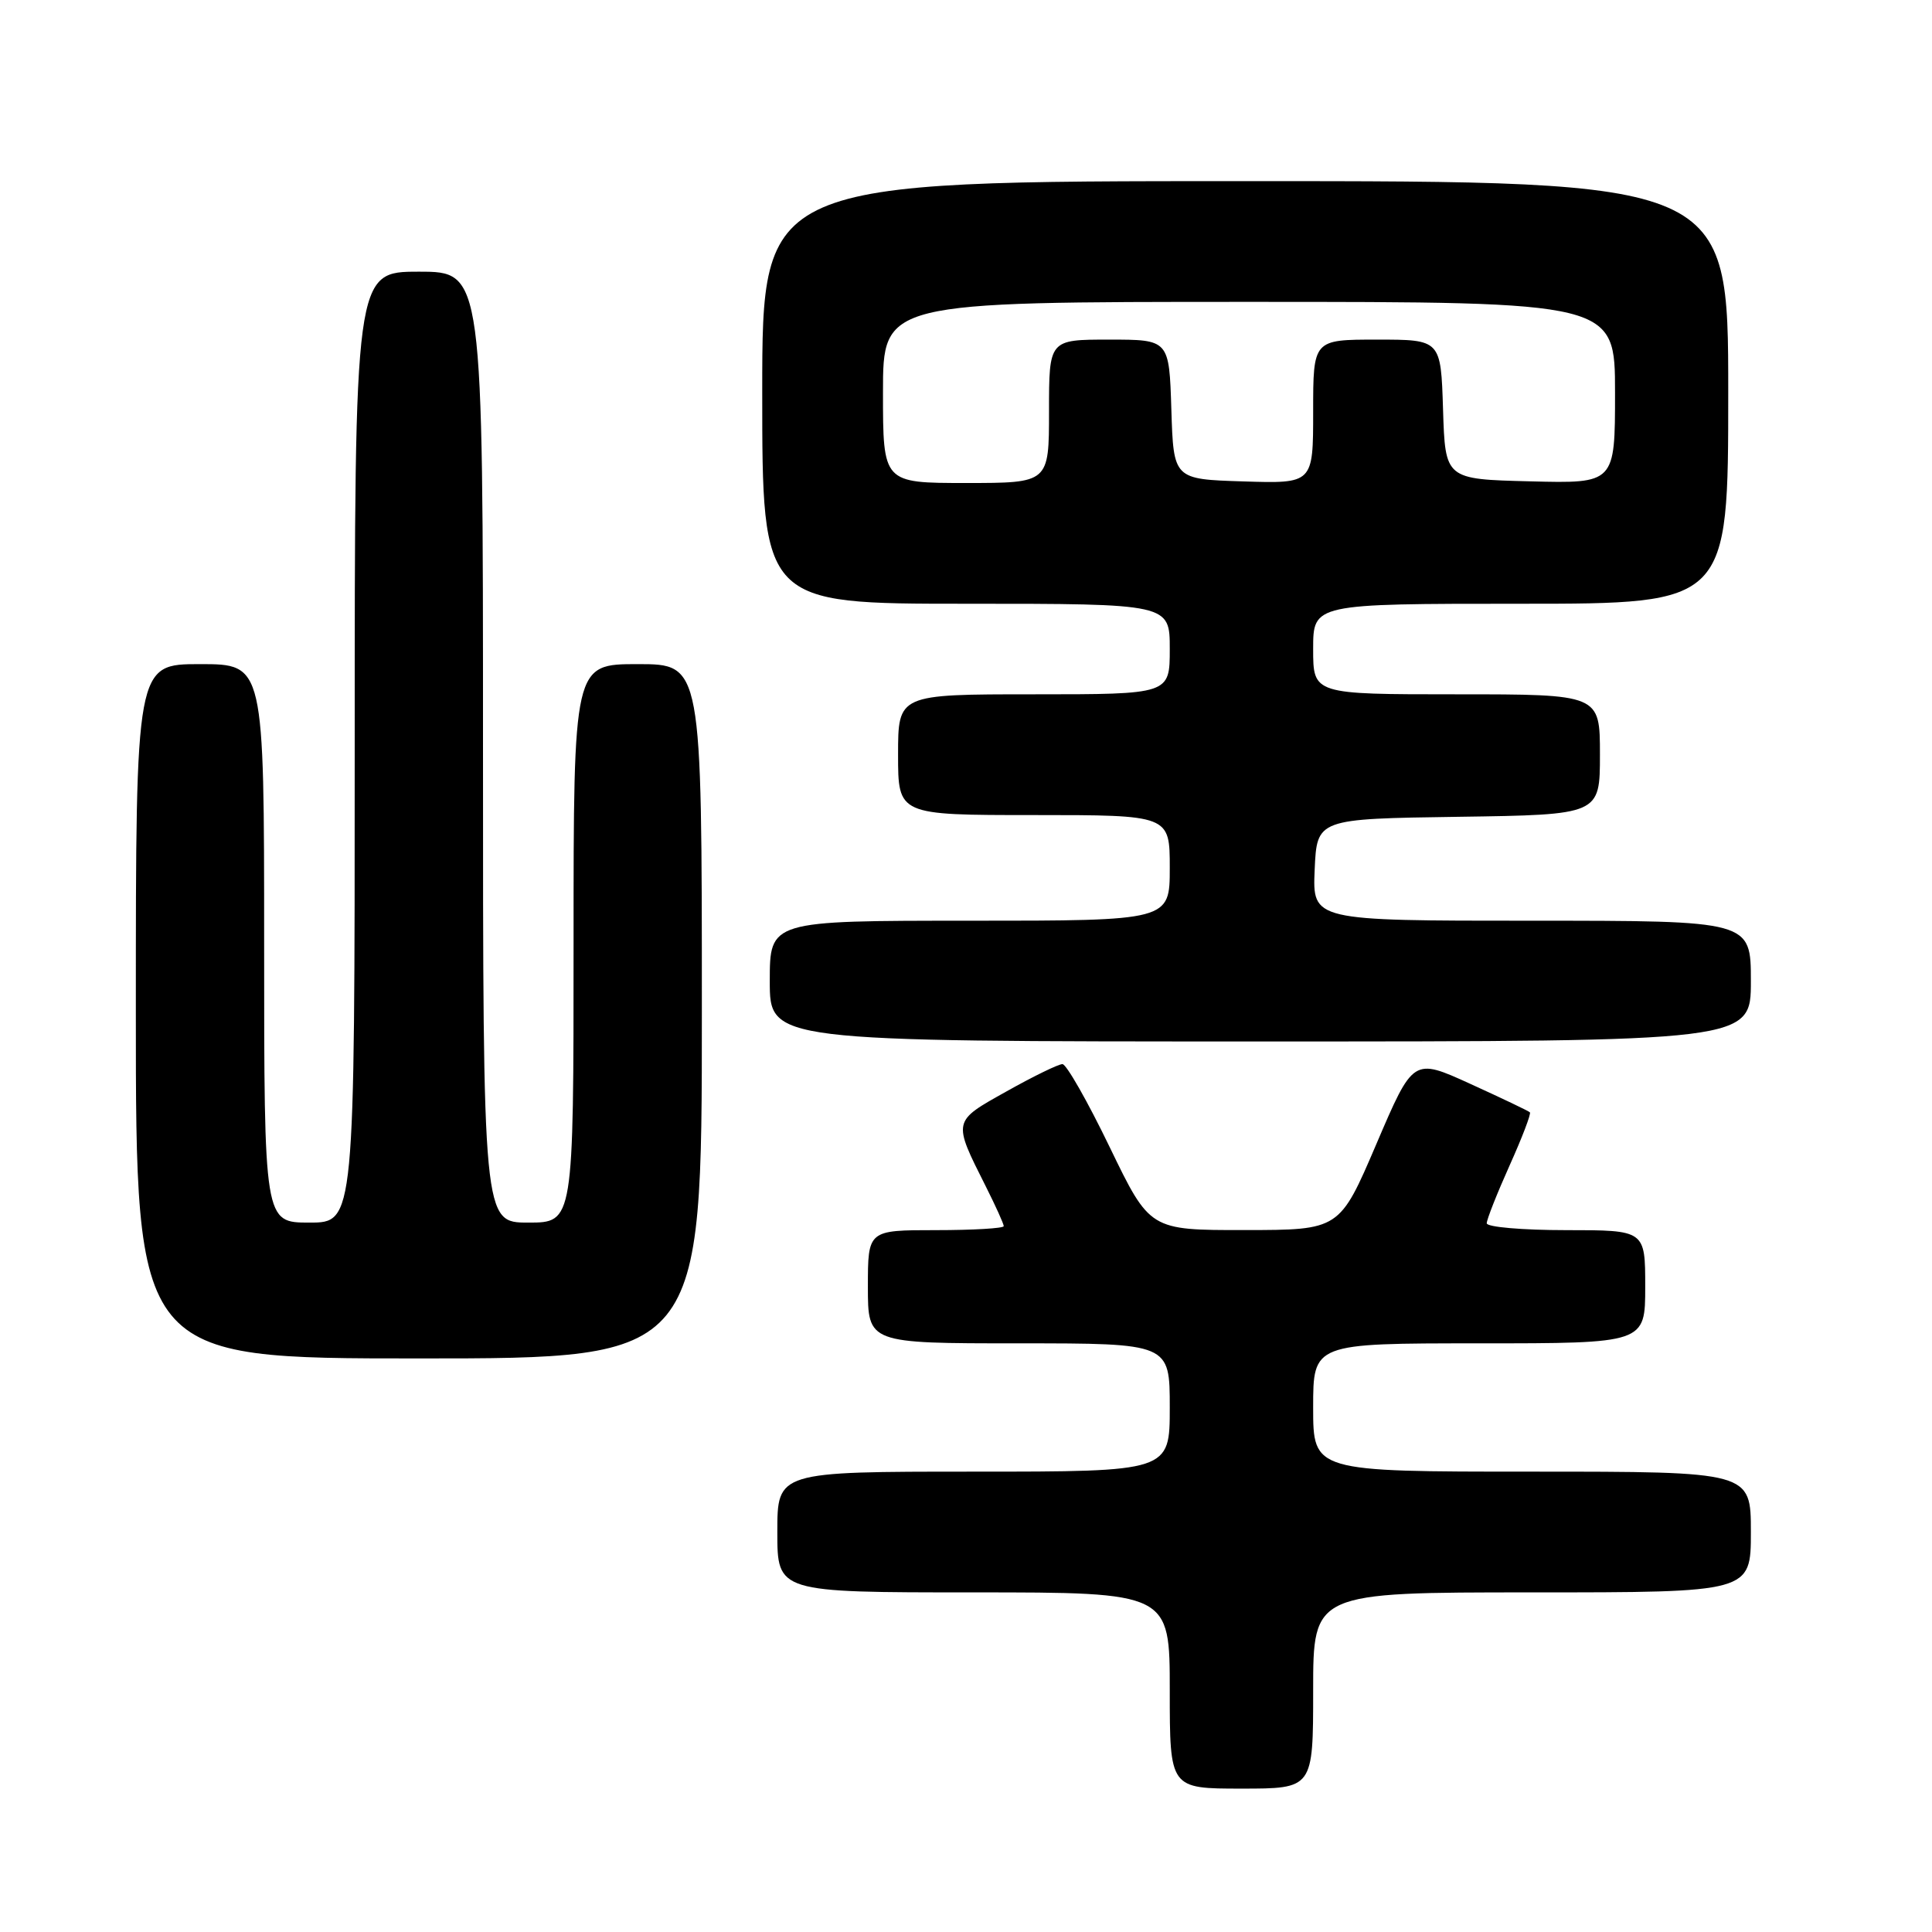 <?xml version="1.0" encoding="UTF-8" standalone="no"?>
<!DOCTYPE svg PUBLIC "-//W3C//DTD SVG 1.1//EN" "http://www.w3.org/Graphics/SVG/1.1/DTD/svg11.dtd" >
<svg xmlns="http://www.w3.org/2000/svg" xmlns:xlink="http://www.w3.org/1999/xlink" version="1.1" viewBox="0 0 256 256">
 <g >
 <path fill="currentColor"
d=" M 174.00 224.00 C 174.00 211.00 174.00 211.00 203.00 211.00 C 232.00 211.00 232.00 211.00 232.00 203.00 C 232.00 195.00 232.00 195.00 203.00 195.00 C 174.00 195.00 174.00 195.00 174.00 186.50 C 174.00 178.00 174.00 178.00 196.00 178.00 C 218.00 178.00 218.00 178.00 218.00 170.50 C 218.00 163.00 218.00 163.00 207.50 163.00 C 201.72 163.00 197.00 162.59 197.00 162.09 C 197.00 161.59 198.36 158.15 200.02 154.45 C 201.69 150.74 202.90 147.57 202.72 147.39 C 202.55 147.21 199.00 145.52 194.83 143.62 C 187.26 140.17 187.26 140.17 182.38 151.58 C 177.50 162.98 177.50 162.98 164.93 162.99 C 152.36 163.00 152.36 163.00 147.04 152.00 C 144.12 145.95 141.30 141.00 140.78 141.00 C 140.25 141.00 136.92 142.62 133.38 144.61 C 126.18 148.63 126.22 148.45 130.63 157.22 C 131.93 159.81 133.00 162.17 133.00 162.47 C 133.00 162.76 128.95 163.00 124.00 163.00 C 115.00 163.00 115.00 163.00 115.00 170.50 C 115.00 178.00 115.00 178.00 135.00 178.00 C 155.00 178.00 155.00 178.00 155.00 186.50 C 155.00 195.00 155.00 195.00 129.00 195.00 C 103.00 195.00 103.00 195.00 103.00 203.00 C 103.00 211.00 103.00 211.00 129.00 211.00 C 155.00 211.00 155.00 211.00 155.00 224.00 C 155.00 237.00 155.00 237.00 164.50 237.00 C 174.00 237.00 174.00 237.00 174.00 224.00 Z  M 93.00 134.00 C 93.00 88.00 93.00 88.00 84.50 88.00 C 76.00 88.00 76.00 88.00 76.00 125.00 C 76.00 162.00 76.00 162.00 70.00 162.00 C 64.00 162.00 64.00 162.00 64.00 99.00 C 64.00 36.00 64.00 36.00 55.50 36.00 C 47.00 36.00 47.00 36.00 47.00 99.00 C 47.00 162.00 47.00 162.00 41.00 162.00 C 35.00 162.00 35.00 162.00 35.00 125.00 C 35.00 88.00 35.00 88.00 26.50 88.00 C 18.00 88.00 18.00 88.00 18.00 134.00 C 18.00 180.00 18.00 180.00 55.50 180.00 C 93.00 180.00 93.00 180.00 93.00 134.00 Z  M 232.00 130.00 C 232.00 122.00 232.00 122.00 202.95 122.00 C 173.91 122.00 173.91 122.00 174.20 115.25 C 174.50 108.50 174.50 108.50 193.25 108.23 C 212.00 107.96 212.00 107.96 212.00 99.98 C 212.00 92.00 212.00 92.00 193.00 92.00 C 174.00 92.00 174.00 92.00 174.00 86.00 C 174.00 80.00 174.00 80.00 201.50 80.00 C 229.00 80.00 229.00 80.00 229.00 52.00 C 229.00 24.00 229.00 24.00 165.00 24.00 C 101.00 24.00 101.00 24.00 101.00 52.00 C 101.00 80.00 101.00 80.00 128.00 80.00 C 155.00 80.00 155.00 80.00 155.00 86.00 C 155.00 92.00 155.00 92.00 137.00 92.00 C 119.00 92.00 119.00 92.00 119.00 100.00 C 119.00 108.00 119.00 108.00 137.00 108.00 C 155.00 108.00 155.00 108.00 155.00 115.00 C 155.00 122.00 155.00 122.00 128.50 122.00 C 102.00 122.00 102.00 122.00 102.00 130.00 C 102.00 138.00 102.00 138.00 167.00 138.00 C 232.00 138.00 232.00 138.00 232.00 130.00 Z  M 117.00 52.00 C 117.00 40.00 117.00 40.00 165.50 40.00 C 214.00 40.00 214.00 40.00 214.00 52.03 C 214.00 64.07 214.00 64.07 202.75 63.78 C 191.50 63.50 191.50 63.50 191.21 54.25 C 190.92 45.00 190.92 45.00 182.46 45.00 C 174.00 45.00 174.00 45.00 174.00 54.54 C 174.00 64.08 174.00 64.08 164.75 63.79 C 155.50 63.50 155.50 63.50 155.21 54.25 C 154.92 45.00 154.92 45.00 146.96 45.00 C 139.00 45.00 139.00 45.00 139.00 54.50 C 139.00 64.00 139.00 64.00 128.00 64.00 C 117.00 64.00 117.00 64.00 117.00 52.00 Z "/>
</g>
</svg>